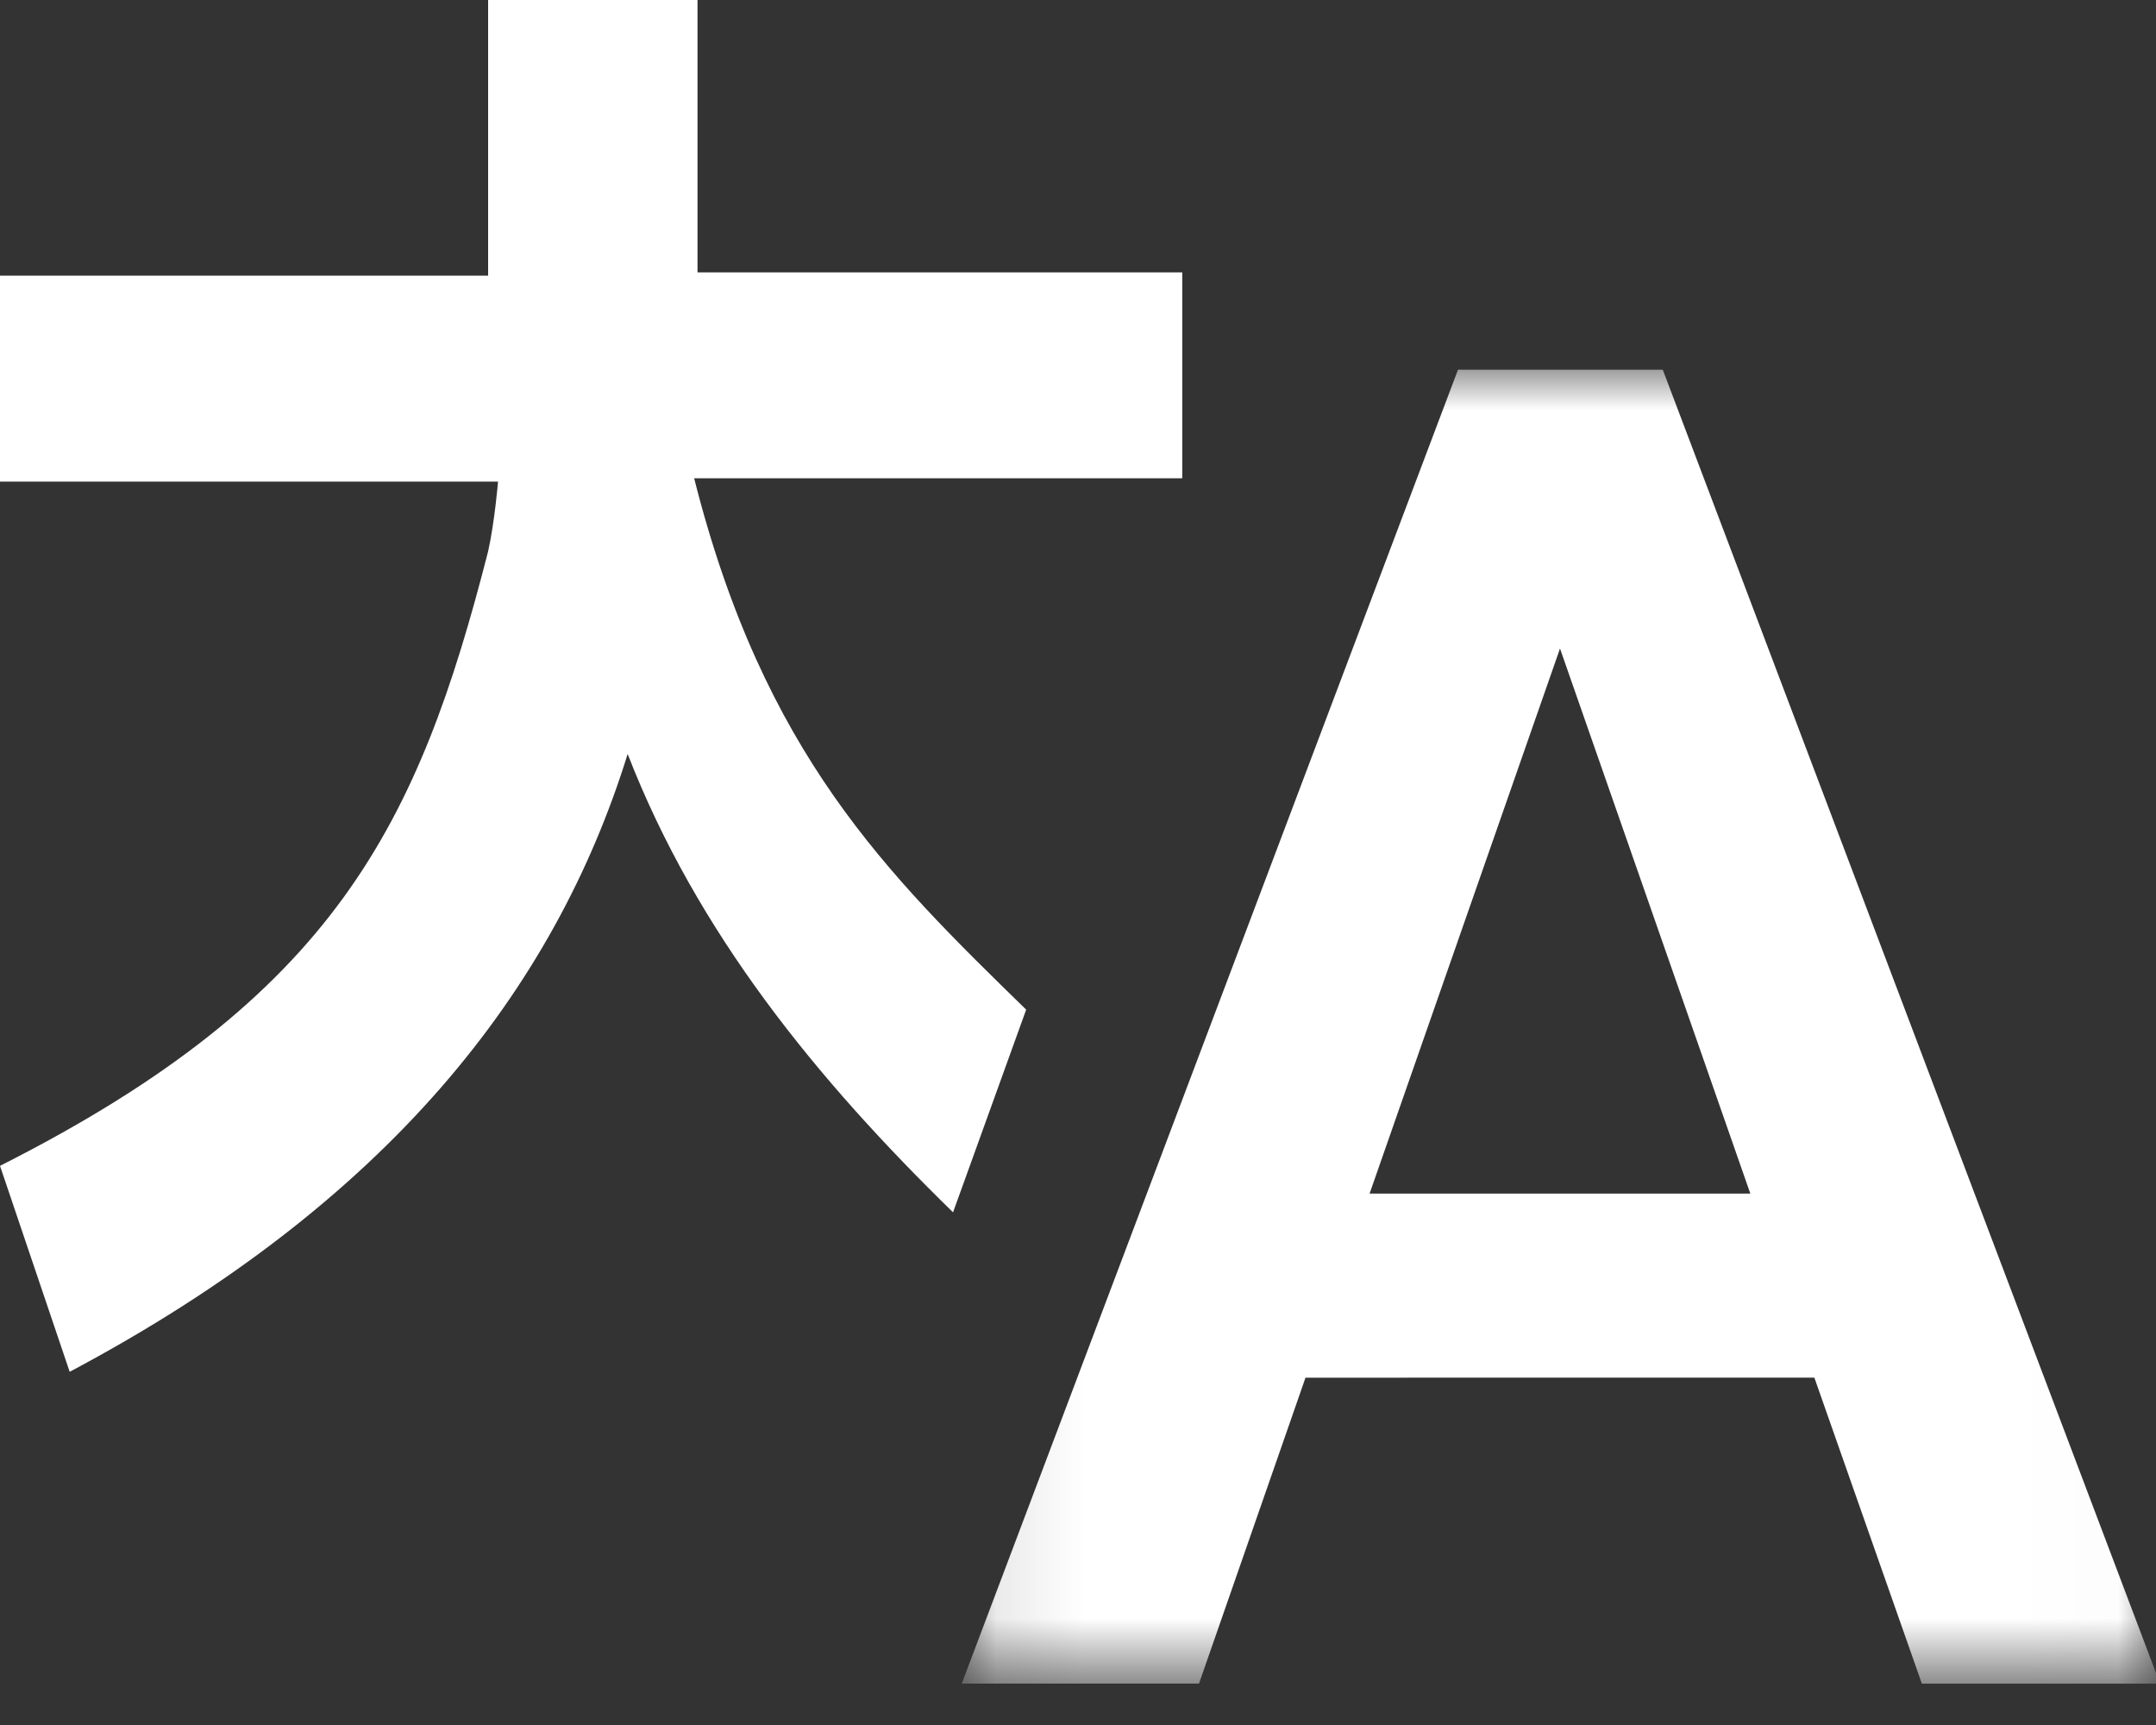 <svg xmlns="http://www.w3.org/2000/svg" xmlns:xlink="http://www.w3.org/1999/xlink" width="25" height="20" viewBox="0 0 25 20">
    <rect x="0" y="0" width="25" height="20" fill="#333333" stroke="none"/>
    <defs>
        <path id="a" d="M.099.03h13.895v15.233H.099z"/>
    </defs>
    <g fill="none" fill-rule="evenodd">
        <path fill="#FFF" d="M11.9 11.707c-1.618-1.579-3.043-2.965-3.851-6.162h5.66V3.158H8.088V0H5.66v3.196H0v2.388h5.775s-.038.462-.115.809C4.852 9.55 3.89 11.553 0 13.517l.808 2.388c3.697-1.964 5.622-4.43 6.47-7.163.808 2.08 2.195 3.774 3.773 5.314l.848-2.35z"/>
        <g transform="translate(11.053 4.257)">
            <mask id="b" fill="#fff">
                <use xlink:href="#a"/>
            </mask>
            <path fill="#FFF" d="M4.828 9.582h4.415l-2.207-6.32-2.208 6.32zm5.158 2.134H4.085L2.85 15.263H.099L5.853.03h2.375l5.766 15.234h-2.762l-1.246-3.547z" mask="url(#b)"/>
        </g>
    </g>
</svg>
